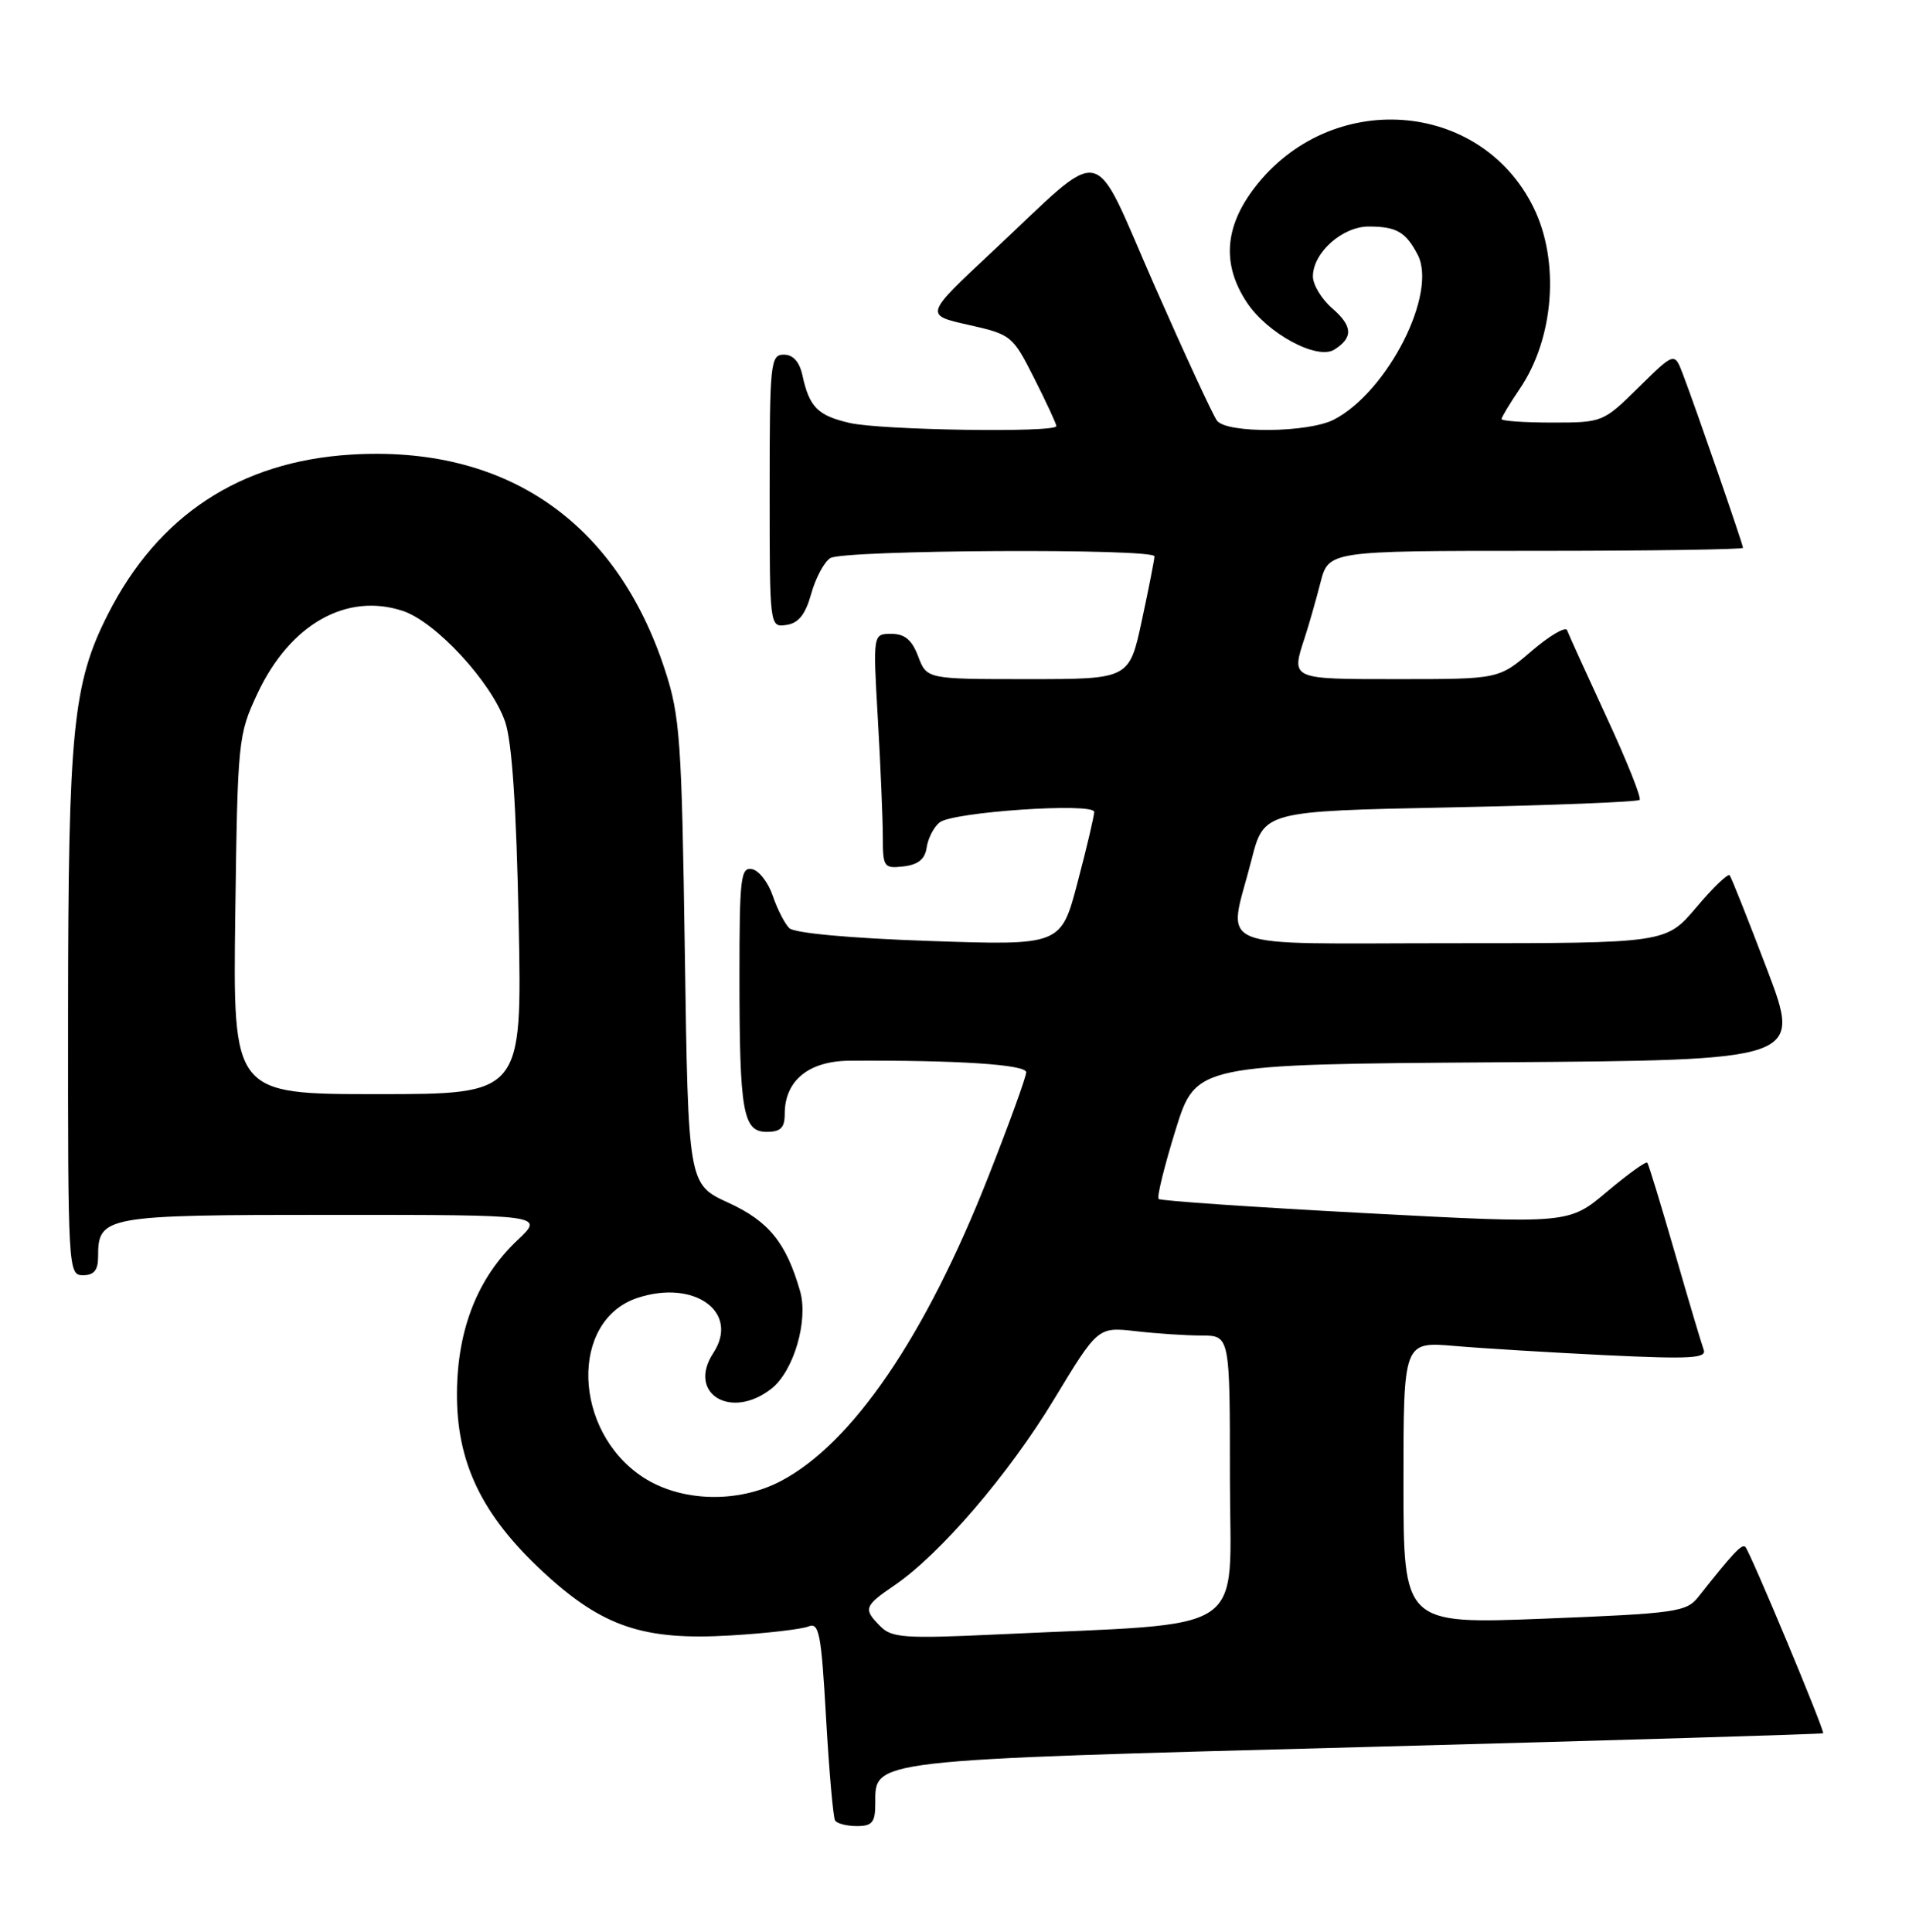 <?xml version="1.0" encoding="UTF-8" standalone="no"?>
<!DOCTYPE svg PUBLIC "-//W3C//DTD SVG 1.1//EN" "http://www.w3.org/Graphics/SVG/1.1/DTD/svg11.dtd" >
<svg xmlns="http://www.w3.org/2000/svg" xmlns:xlink="http://www.w3.org/1999/xlink" version="1.1" viewBox="0 0 253 256">
 <g >
 <path fill="currentColor"
d=" M 116.00 239.02 C 116.00 233.15 114.84 233.28 180.97 231.52 C 214.22 230.63 241.52 229.81 241.62 229.70 C 241.88 229.44 231.95 205.65 231.31 205.00 C 230.87 204.54 229.68 205.80 225.08 211.63 C 223.51 213.62 222.13 213.82 204.70 214.51 C 186.00 215.24 186.00 215.24 186.00 196.52 C 186.00 177.80 186.00 177.80 192.75 178.37 C 196.46 178.69 205.53 179.24 212.90 179.60 C 224.03 180.13 226.22 180.01 225.79 178.87 C 225.51 178.12 223.78 172.32 221.96 166.00 C 220.13 159.68 218.50 154.31 218.32 154.09 C 218.15 153.86 215.74 155.60 212.96 157.94 C 207.90 162.20 207.90 162.20 180.96 160.77 C 166.13 159.98 153.80 159.14 153.55 158.89 C 153.30 158.64 154.32 154.52 155.80 149.74 C 158.50 141.05 158.50 141.05 198.63 140.78 C 238.75 140.50 238.75 140.50 234.20 128.50 C 231.69 121.90 229.46 116.28 229.23 116.00 C 229.01 115.72 227.01 117.64 224.81 120.25 C 220.79 125.00 220.79 125.00 192.40 125.00 C 159.80 125.00 162.74 126.22 165.85 114.00 C 167.50 107.50 167.50 107.50 192.17 107.00 C 205.74 106.72 217.05 106.28 217.30 106.00 C 217.56 105.72 215.58 100.78 212.90 95.00 C 210.23 89.22 207.88 84.06 207.69 83.52 C 207.50 82.99 205.39 84.22 202.99 86.27 C 198.64 90.00 198.64 90.00 185.32 90.00 C 170.90 90.00 171.09 90.08 172.95 84.40 C 173.47 82.80 174.39 79.59 174.99 77.25 C 176.08 73.00 176.08 73.00 203.54 73.00 C 218.64 73.00 231.00 72.82 231.00 72.60 C 231.00 72.15 224.76 54.12 223.03 49.58 C 221.92 46.66 221.92 46.66 217.17 51.33 C 212.48 55.96 212.37 56.00 205.72 56.00 C 202.02 56.00 199.00 55.79 199.00 55.54 C 199.00 55.29 200.09 53.48 201.42 51.52 C 205.97 44.82 206.74 34.61 203.24 27.50 C 196.19 13.16 176.29 11.77 166.25 24.90 C 162.26 30.12 161.94 35.11 165.26 40.10 C 168.01 44.23 174.57 47.76 176.84 46.33 C 179.36 44.74 179.28 43.23 176.57 40.87 C 175.15 39.64 174.00 37.74 174.00 36.63 C 174.00 33.49 177.92 30.00 181.42 30.02 C 185.07 30.03 186.30 30.74 187.87 33.73 C 190.56 38.82 183.94 51.88 176.80 55.60 C 173.41 57.36 162.60 57.47 161.29 55.75 C 160.76 55.06 157.03 46.99 152.99 37.81 C 144.48 18.47 146.90 18.97 131.51 33.35 C 122.52 41.75 122.52 41.75 128.34 43.05 C 134.03 44.33 134.21 44.47 137.07 50.15 C 138.68 53.33 140.00 56.18 140.00 56.47 C 140.00 57.37 116.74 57.01 112.60 56.05 C 108.37 55.07 107.26 53.95 106.35 49.75 C 105.95 47.94 105.11 47.00 103.88 47.00 C 102.11 47.00 102.00 48.07 102.00 65.07 C 102.00 83.14 102.00 83.14 104.22 82.82 C 105.83 82.59 106.74 81.45 107.51 78.69 C 108.09 76.60 109.23 74.47 110.04 73.96 C 111.75 72.87 153.00 72.65 153.00 73.73 C 153.00 74.13 152.25 77.95 151.33 82.23 C 149.66 90.00 149.66 90.00 136.24 90.00 C 122.83 90.00 122.83 90.00 121.69 87.00 C 120.86 84.80 119.91 84.00 118.13 84.00 C 115.69 84.00 115.69 84.00 116.34 95.25 C 116.70 101.44 116.99 108.44 117.00 110.82 C 117.00 114.93 117.13 115.12 119.75 114.82 C 121.69 114.59 122.59 113.86 122.81 112.32 C 122.98 111.13 123.74 109.63 124.51 109.00 C 126.18 107.60 144.99 106.33 145.01 107.60 C 145.02 108.10 144.04 112.28 142.82 116.90 C 140.62 125.30 140.62 125.30 123.16 124.70 C 112.67 124.34 105.26 123.66 104.60 123.00 C 103.99 122.40 103.01 120.47 102.41 118.71 C 101.81 116.94 100.58 115.35 99.66 115.18 C 98.17 114.89 98.00 116.37 98.00 129.30 C 98.00 147.40 98.46 150.00 101.62 150.00 C 103.46 150.00 104.00 149.46 104.00 147.61 C 104.00 143.20 107.18 140.60 112.62 140.57 C 126.89 140.48 136.00 141.08 136.00 142.10 C 136.00 142.71 133.73 148.97 130.95 156.02 C 122.66 177.08 112.97 191.29 103.50 196.27 C 97.77 199.28 90.19 199.05 85.16 195.73 C 75.90 189.60 75.48 174.98 84.49 172.00 C 92.04 169.51 98.08 173.90 94.53 179.31 C 91.02 184.67 96.87 188.25 102.24 184.03 C 105.19 181.71 107.15 175.03 106.04 171.12 C 104.19 164.68 101.88 161.84 96.53 159.39 C 91.21 156.95 91.21 156.95 90.76 126.22 C 90.35 98.11 90.13 94.93 88.14 88.83 C 81.70 69.06 66.99 58.97 46.46 60.25 C 31.80 61.17 20.96 68.29 14.32 81.37 C 9.65 90.55 9.04 96.71 9.02 134.25 C 9.00 168.34 9.04 169.00 11.00 169.00 C 12.45 169.00 13.00 168.33 13.00 166.57 C 13.00 161.13 13.73 161.00 44.14 161.00 C 72.14 161.00 72.14 161.00 68.57 164.36 C 63.33 169.31 60.64 176.07 60.56 184.50 C 60.48 193.79 63.83 200.78 71.99 208.33 C 79.85 215.61 85.30 217.44 96.90 216.73 C 101.63 216.45 106.23 215.91 107.13 215.55 C 108.56 214.96 108.84 216.42 109.48 227.69 C 109.88 234.74 110.42 240.84 110.67 241.25 C 110.91 241.66 112.22 242.00 113.56 242.00 C 115.60 242.00 116.00 241.51 116.00 239.02 Z  M 116.70 215.55 C 114.38 213.23 114.51 212.85 118.52 210.11 C 124.60 205.97 133.67 195.40 139.69 185.45 C 145.50 175.85 145.50 175.85 150.50 176.41 C 153.25 176.73 157.19 176.99 159.25 176.99 C 163.00 177.00 163.00 177.00 163.00 195.87 C 163.00 217.13 166.23 214.98 131.95 216.61 C 119.99 217.17 118.19 217.05 116.70 215.55 Z  M 31.18 121.25 C 31.49 98.01 31.56 97.38 34.13 91.89 C 38.42 82.75 45.91 78.49 53.38 80.96 C 57.75 82.40 65.10 90.36 66.94 95.63 C 67.85 98.25 68.43 106.83 68.74 122.25 C 69.19 145.00 69.19 145.00 50.03 145.00 C 30.87 145.00 30.87 145.00 31.18 121.25 Z "/>
</g>
</svg>